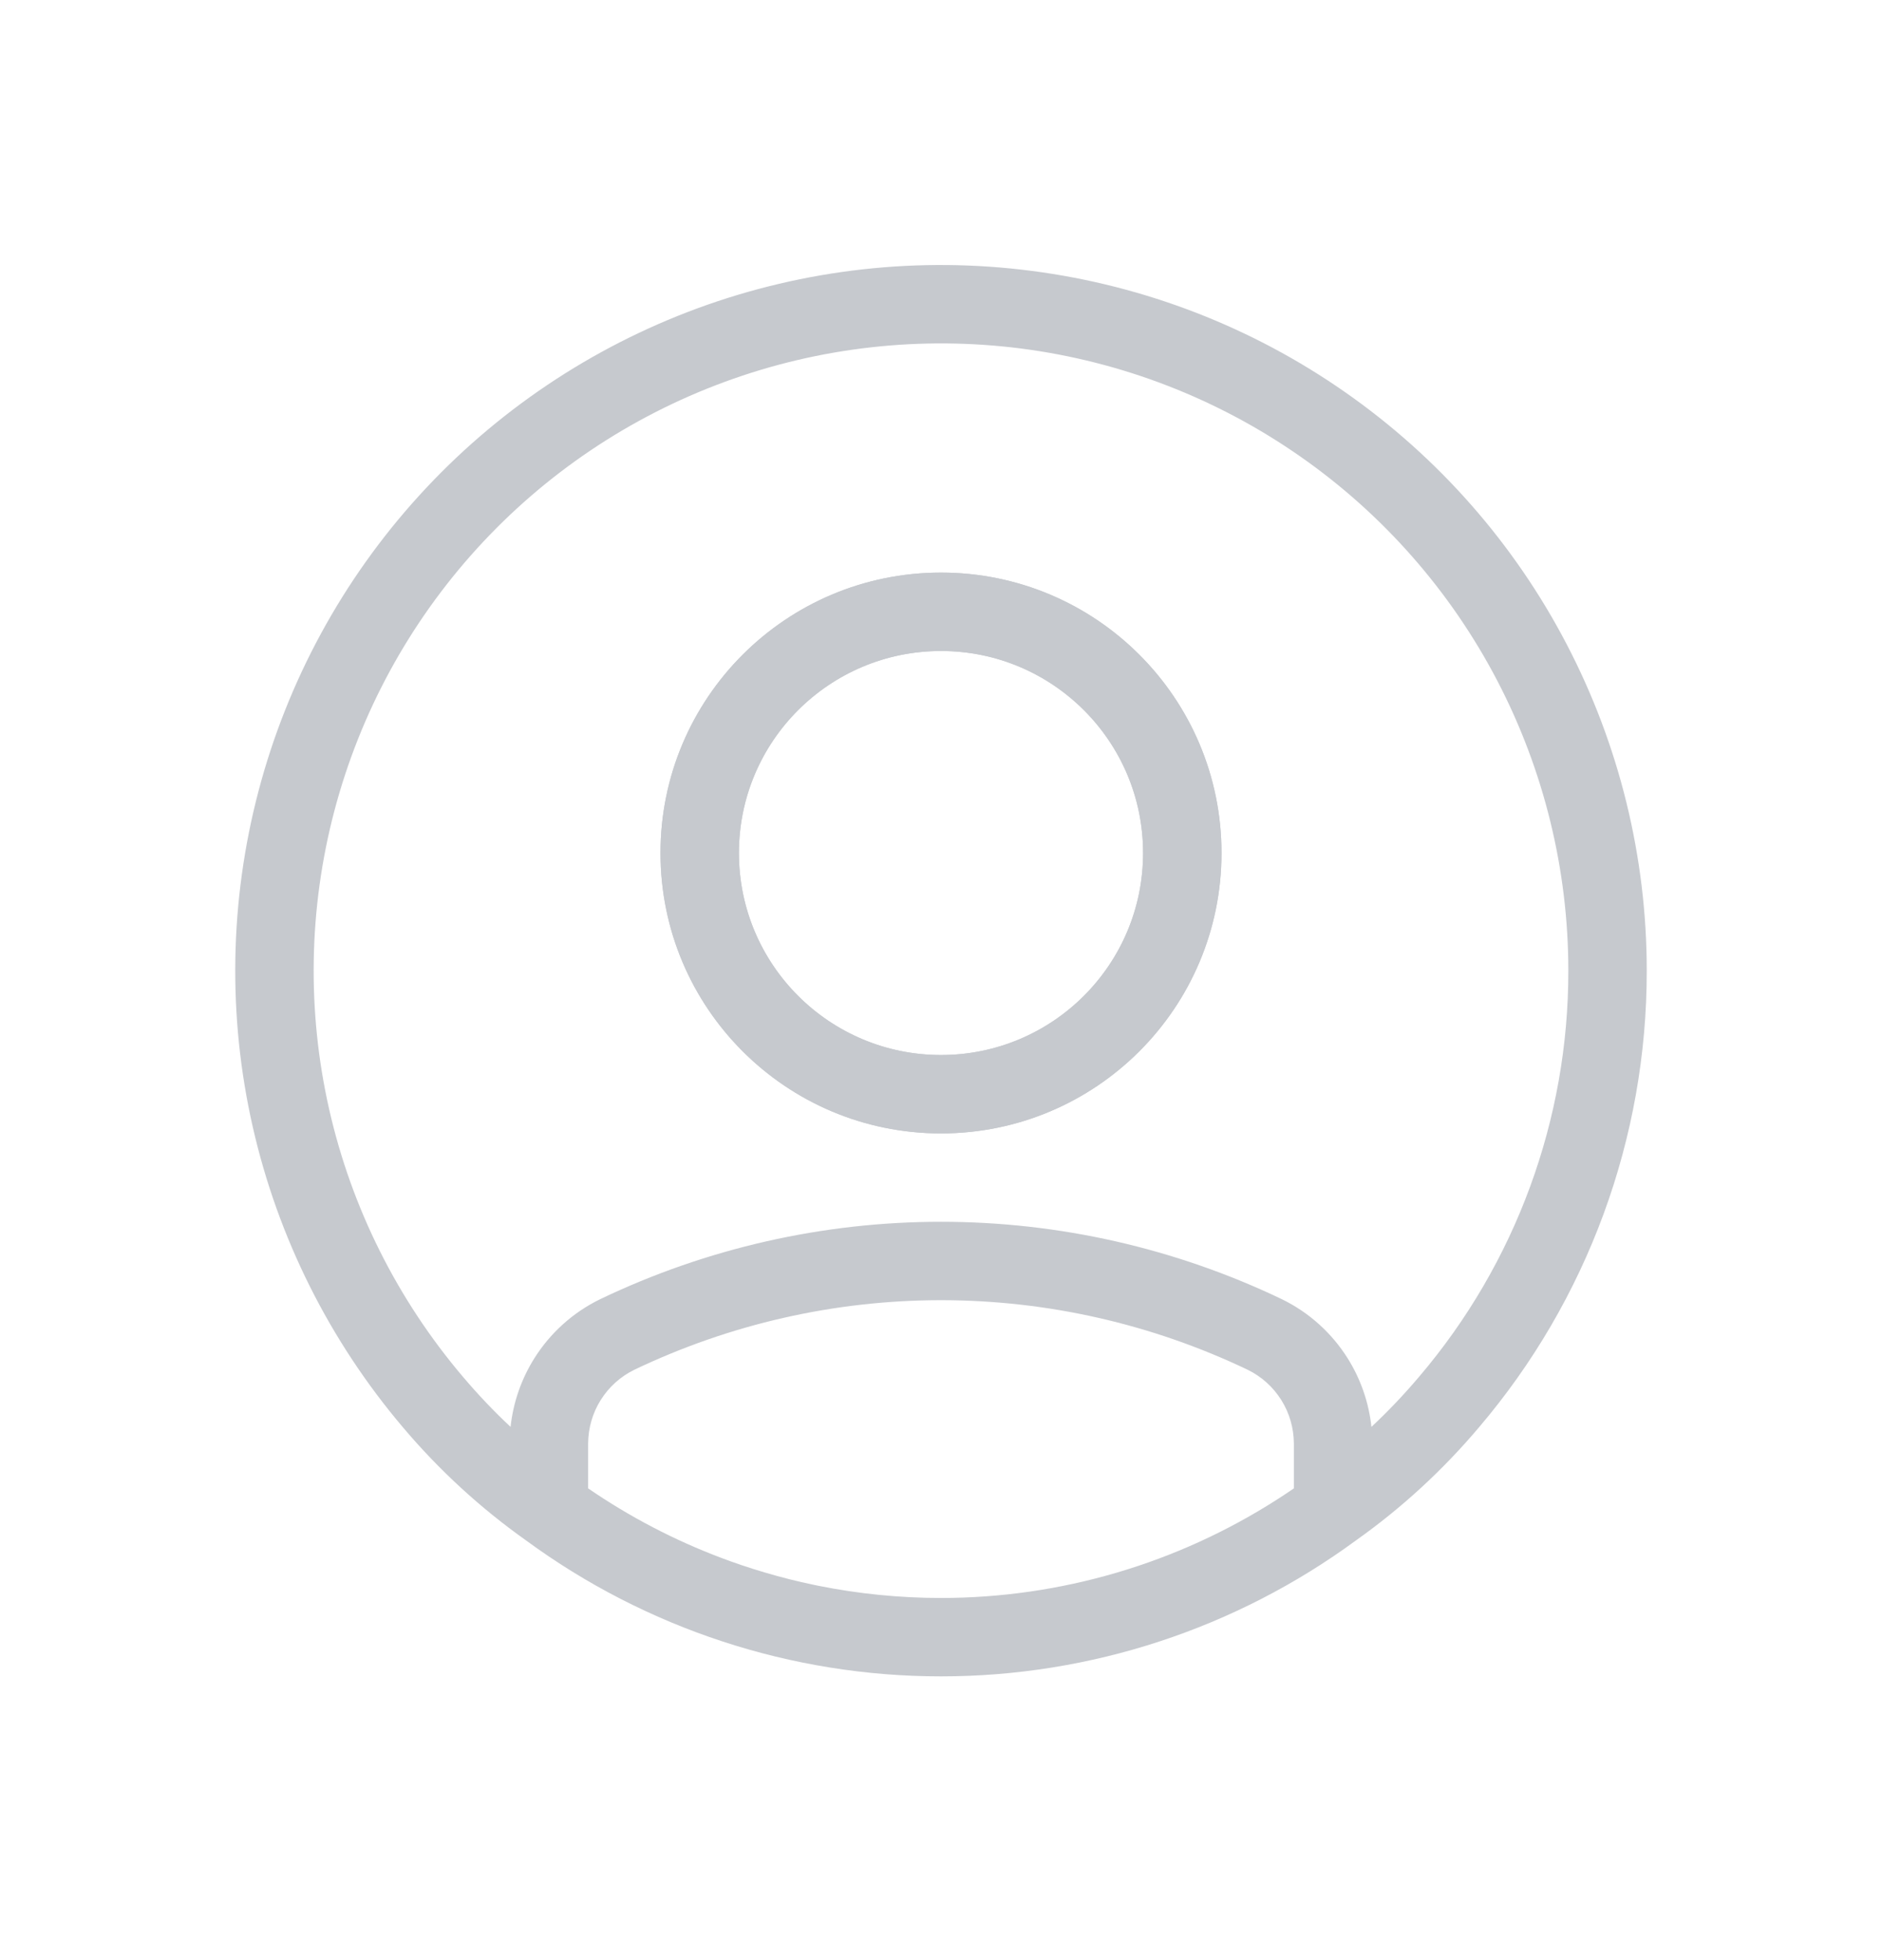 <svg width="24" height="25" viewBox="0 0 24 25" fill="none" xmlns="http://www.w3.org/2000/svg">
<g id="user">
<g id="shape">
<path fill-rule="evenodd" clip-rule="evenodd" d="M12 8.303C10.577 8.303 9.423 9.456 9.423 10.879C9.423 12.303 10.577 13.456 12 13.456C13.423 13.456 14.577 12.303 14.577 10.879C14.577 9.456 13.423 8.303 12 8.303ZM8.423 10.879C8.423 8.904 10.024 7.303 12 7.303C13.976 7.303 15.577 8.904 15.577 10.879C15.577 12.855 13.976 14.456 12 14.456C10.024 14.456 8.423 12.855 8.423 10.879Z" fill="#C6C9CE"/>
<path fill-rule="evenodd" clip-rule="evenodd" d="M19.98 8.219C20.65 9.504 21 10.931 21 12.38C21.002 14.514 20.244 16.579 18.861 18.204C18.401 18.749 17.874 19.234 17.293 19.646C15.758 20.773 13.904 21.381 12 21.381C10.096 21.381 8.242 20.773 6.707 19.646C6.126 19.234 5.598 18.749 5.138 18.204C4.201 17.099 3.544 15.785 3.223 14.372C2.902 12.959 2.928 11.489 3.297 10.088C3.666 8.686 4.368 7.395 5.343 6.323C6.318 5.251 7.538 4.431 8.898 3.931C10.258 3.432 11.719 3.268 13.156 3.455C14.593 3.641 15.964 4.171 17.152 5.001C18.34 5.83 19.311 6.934 19.98 8.219ZM8.088 17.471C7.912 17.557 7.764 17.691 7.66 17.857C7.556 18.023 7.501 18.215 7.5 18.412V18.983C8.03 19.347 8.6 19.644 9.196 19.869C9.281 19.901 9.366 19.932 9.453 19.961C9.551 19.994 9.65 20.026 9.75 20.055C9.958 20.117 10.168 20.17 10.381 20.214L10.434 20.225C10.947 20.328 11.471 20.381 12 20.381C13.524 20.381 15.012 19.942 16.289 19.123C16.36 19.078 16.43 19.031 16.5 18.983V18.412C16.499 18.215 16.444 18.023 16.34 17.857C16.236 17.691 16.088 17.557 15.912 17.471C14.691 16.887 13.354 16.583 12 16.583C10.646 16.583 9.309 16.887 8.088 17.471ZM9.243 4.87C10.452 4.426 11.75 4.281 13.028 4.446C14.305 4.612 15.524 5.083 16.58 5.821C17.636 6.558 18.498 7.539 19.094 8.682C19.689 9.824 20 11.093 20 12.381C20.002 14.278 19.328 16.113 18.099 17.557L18.098 17.558C17.907 17.784 17.704 17.998 17.489 18.199C17.456 17.89 17.353 17.591 17.187 17.326C16.984 17.002 16.694 16.74 16.35 16.572L16.346 16.57C14.989 15.92 13.504 15.583 12 15.583C10.496 15.583 9.011 15.92 7.654 16.57L7.65 16.572C7.306 16.74 7.016 17.002 6.813 17.326C6.647 17.591 6.544 17.89 6.511 18.199C6.296 17.998 6.093 17.784 5.902 17.558L5.901 17.557C5.068 16.575 4.483 15.407 4.198 14.15C3.913 12.894 3.936 11.588 4.264 10.342C4.592 9.097 5.216 7.949 6.083 6.996C6.95 6.043 8.034 5.314 9.243 4.87ZM8.423 10.879C8.423 8.904 10.024 7.303 12 7.303C13.976 7.303 15.577 8.904 15.577 10.879C15.577 12.855 13.976 14.456 12 14.456C10.024 14.456 8.423 12.855 8.423 10.879ZM12 8.303C10.577 8.303 9.423 9.456 9.423 10.879C9.423 12.303 10.577 13.456 12 13.456C13.423 13.456 14.577 12.303 14.577 10.879C14.577 9.456 13.423 8.303 12 8.303Z" fill="#C6C9CE"/>
</g>
</g>
</svg>
